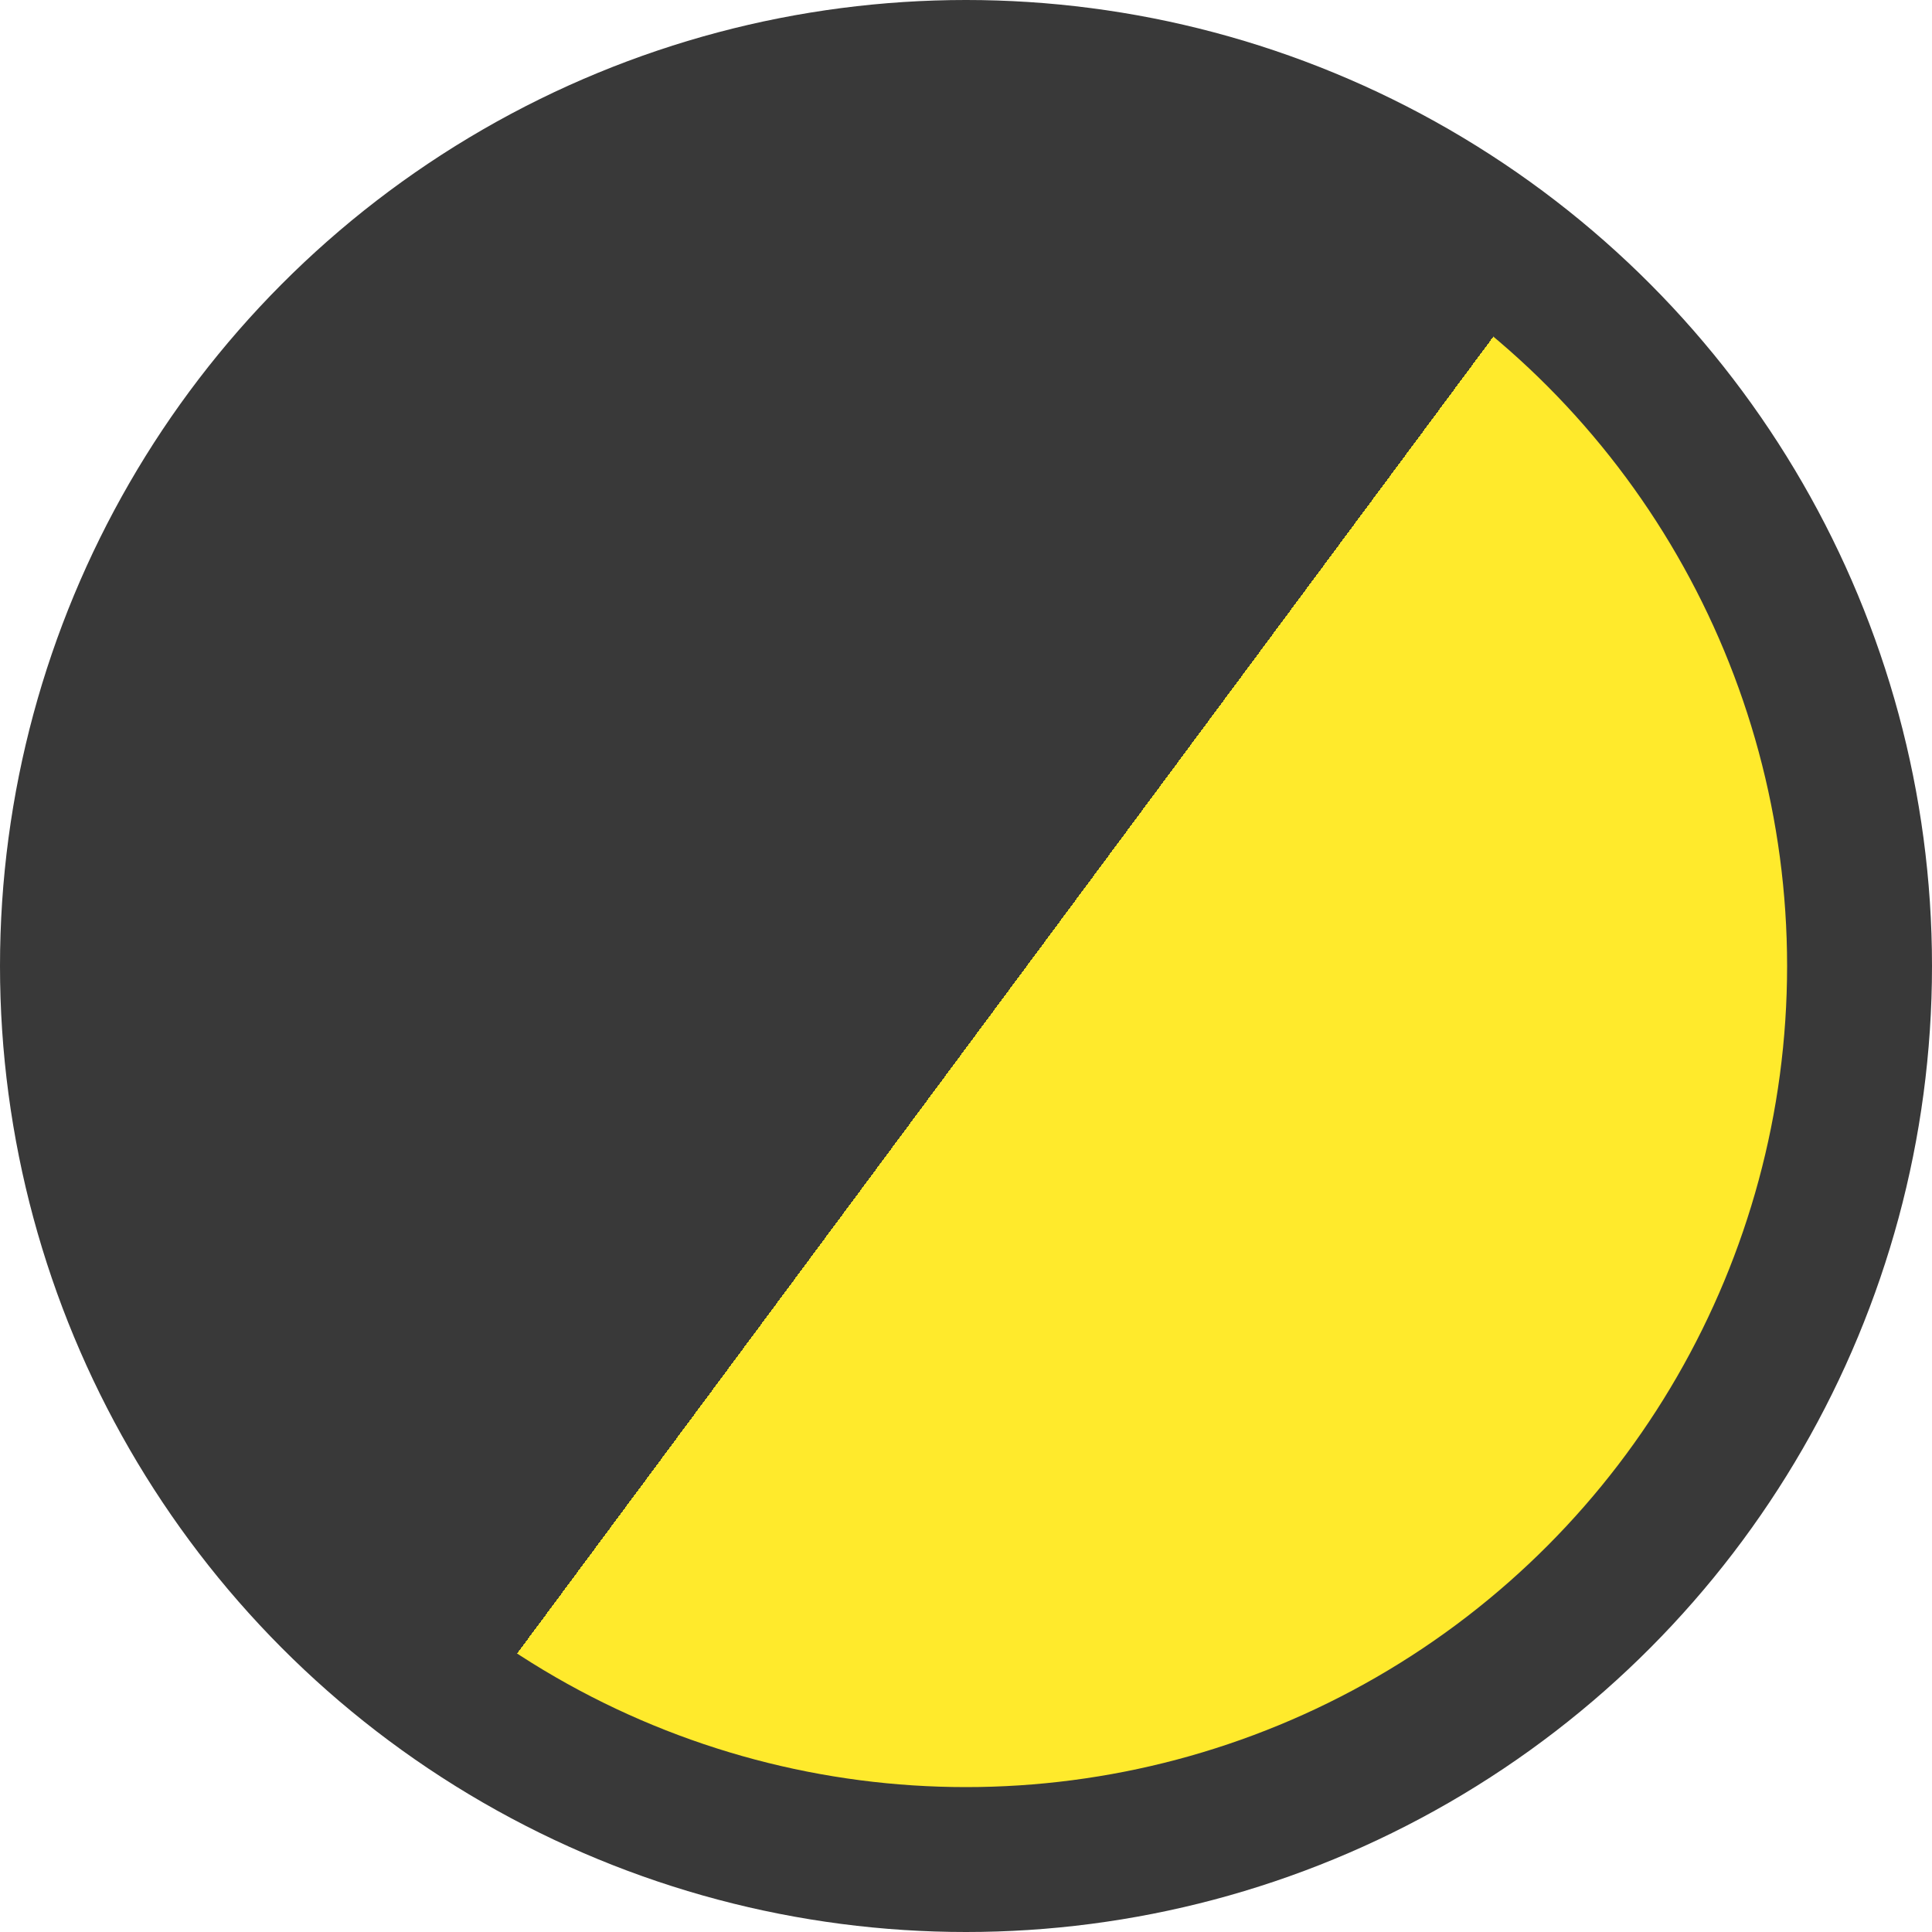 <svg width="40" height="40" viewBox="0 0 40 40" fill="none" xmlns="http://www.w3.org/2000/svg">
<circle id="Ellipse 31" cx="20" cy="20" r="18.5" fill="url(#paint0_linear_150_120)" stroke="#393939" stroke-width="3"/>
<defs>
<linearGradient id="paint0_linear_150_120" x1="6" y1="9" x2="35" y2="30.5" gradientUnits="userSpaceOnUse">
<stop offset="0.521" stop-color="#393939"/>
<stop offset="0.521" stop-color="#FFEA2C"/>
</linearGradient>
</defs>
</svg>
